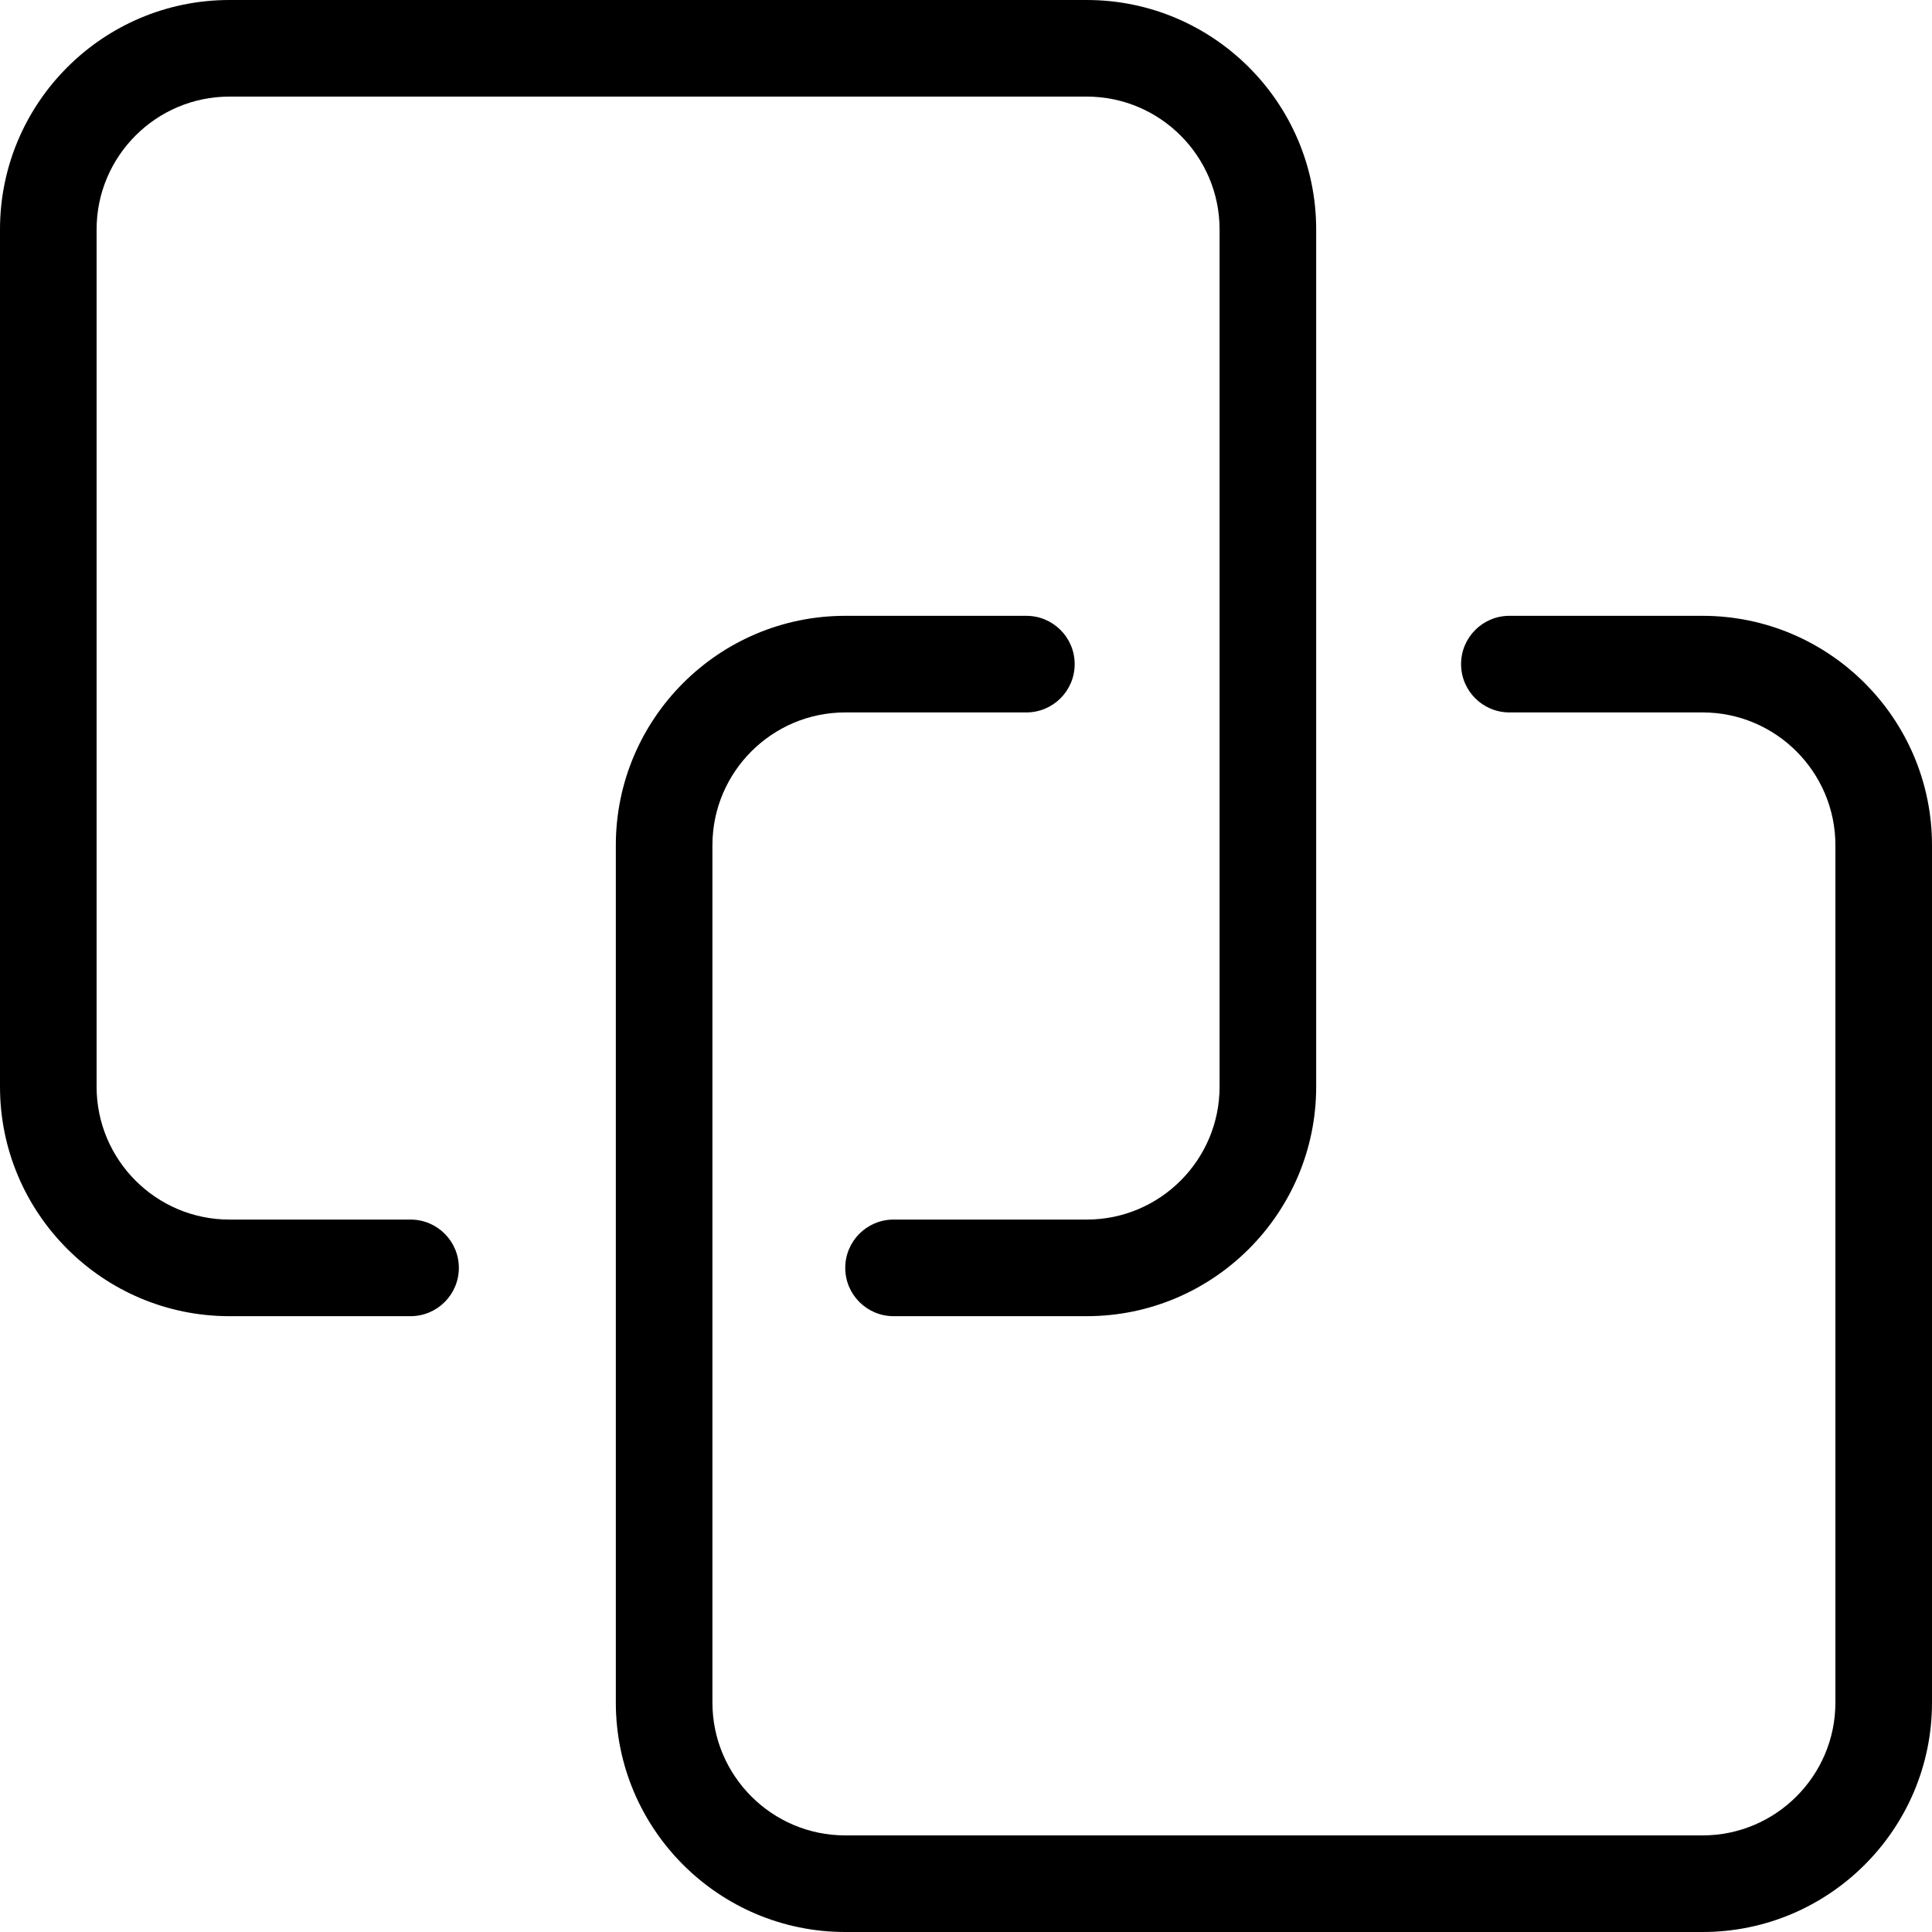 <?xml version="1.0" encoding="utf-8"?>
<!-- Generator: Adobe Illustrator 18.0.0, SVG Export Plug-In . SVG Version: 6.00 Build 0)  -->
<!DOCTYPE svg PUBLIC "-//W3C//DTD SVG 1.1//EN" "http://www.w3.org/Graphics/SVG/1.1/DTD/svg11.dtd">
<svg version="1.1" id="icon-connect" xmlns="http://www.w3.org/2000/svg" xmlns:xlink="http://www.w3.org/1999/xlink" x="0px"
	 y="0px" viewBox="0 0 160 160" style="enable-background:new 0 0 160 160;" xml:space="preserve">
<path d="M141,160H70c-10.477,0-19-8.523-19-19V70c0-10.477,8.523-19,19-19h15c2.209,0,4,1.791,4,4
	s-1.791,4-4,4H70c-6.065,0-11,4.935-11,11v71c0,6.065,4.935,11,11,11h71c6.065,0,11-4.935,11-11V70
	c0-6.065-4.935-11-11-11h-16c-2.209,0-4-1.791-4-4s1.791-4,4-4h16c10.477,0,19,8.523,19,19v71
	C160,151.477,151.477,160,141,160z M90,109H74c-2.209,0-4-1.791-4-4s1.791-4,4-4H90
	c6.065,0,11-4.935,11-11V19c0-6.065-4.935-11-11-11H19C12.935,8,8,12.935,8,19v71
	c0,6.065,4.935,11,11,11h15c2.209,0,4,1.791,4,4s-1.791,4-4,4H19c-10.477,0-19-8.523-19-19V19
	C0,8.523,8.523,0,19,0h71c10.477,0,19,8.523,19,19v71C109,100.477,100.477,109,90,109z"/>
</svg>
